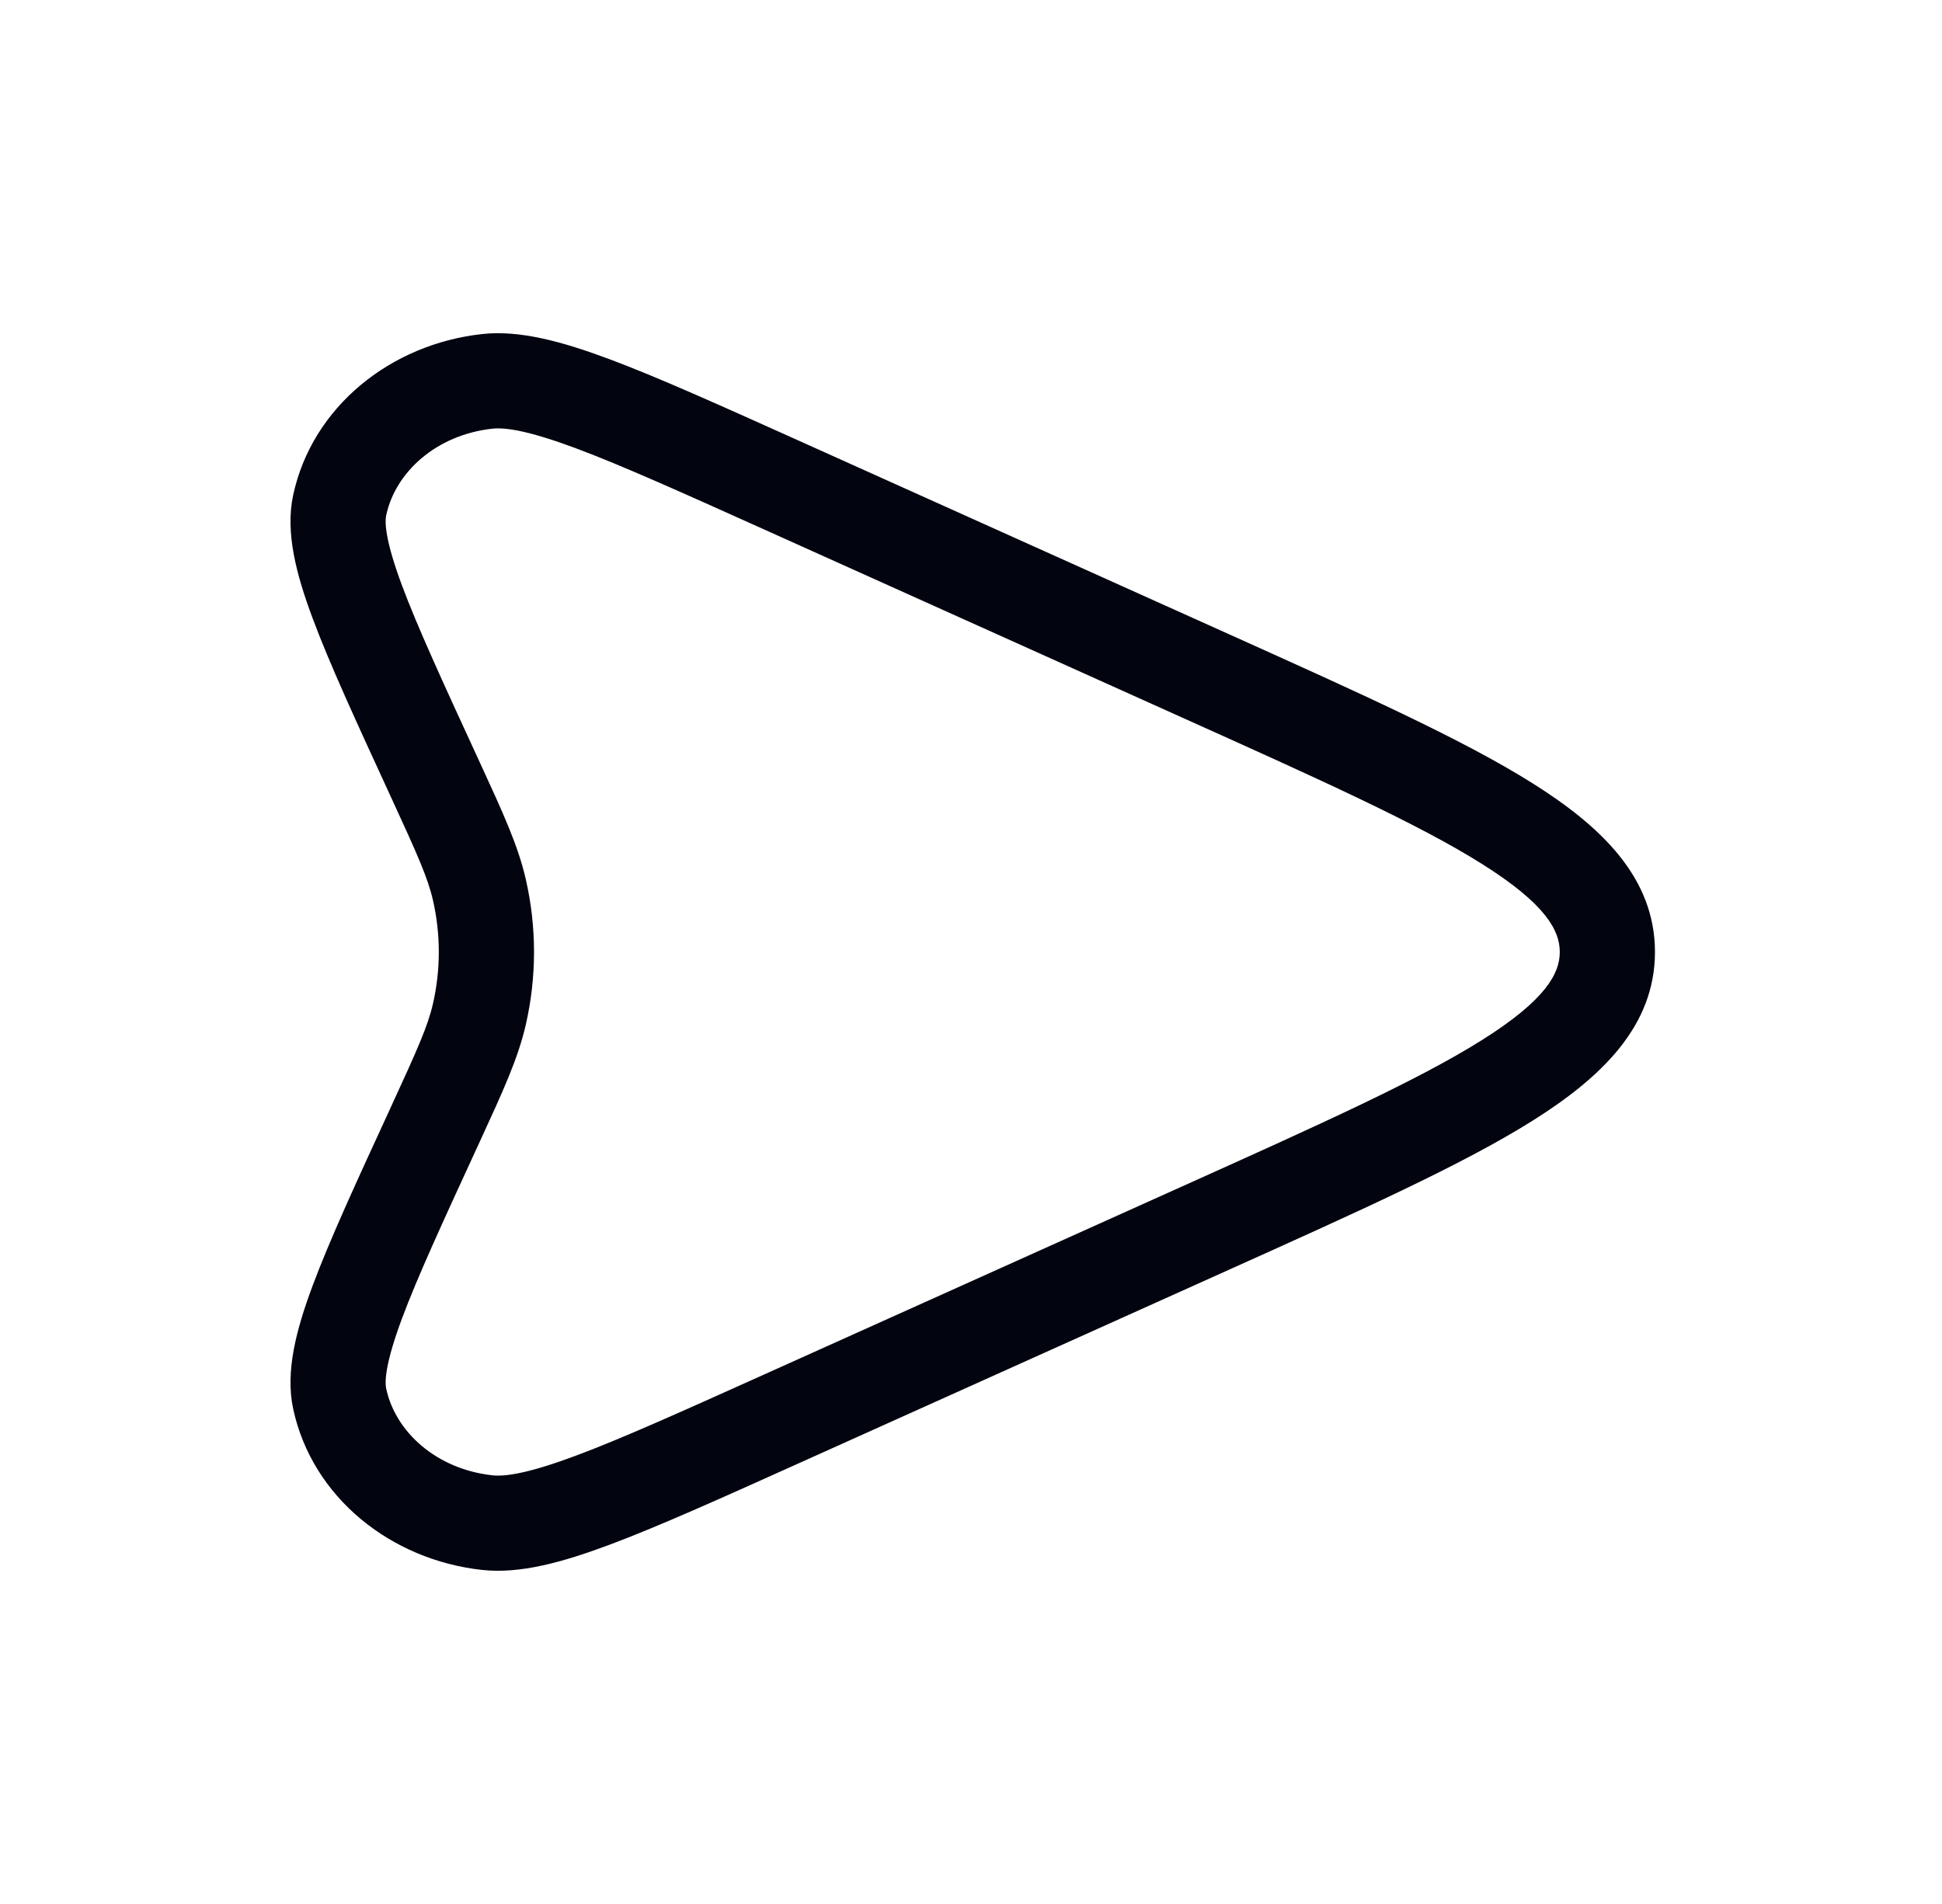 <svg width="51" height="50" viewBox="0 0 51 50" fill="none" xmlns="http://www.w3.org/2000/svg">
<path fill-rule="evenodd" clip-rule="evenodd" d="M21.01 11.587L32.286 16.66C35.714 18.203 38.412 19.416 40.242 20.566C42.049 21.701 43.462 23.047 43.462 25C43.462 26.953 42.049 28.299 40.242 29.434C38.412 30.583 35.714 31.797 32.286 33.339L21.01 38.412C18.915 39.355 17.285 40.088 16.013 40.564C14.767 41.03 13.655 41.336 12.665 41.228C10.264 40.967 8.199 39.321 7.699 36.997C7.487 36.012 7.783 34.91 8.209 33.766C8.65 32.581 9.35 31.059 10.243 29.121L10.267 29.068C10.964 27.553 11.233 26.956 11.37 26.359C11.575 25.462 11.575 24.538 11.37 23.64C11.233 23.044 10.964 22.446 10.267 20.931L10.243 20.879C9.35 18.94 8.65 17.419 8.209 16.234C7.783 15.089 7.487 13.987 7.699 13.002C8.199 10.679 10.264 9.033 12.665 8.772C13.655 8.664 14.767 8.97 16.013 9.435C17.285 9.911 18.915 10.645 21.01 11.587ZM15.137 11.777C13.914 11.32 13.288 11.219 12.935 11.257C11.455 11.418 10.386 12.399 10.143 13.528C10.098 13.738 10.13 14.225 10.552 15.362C10.956 16.448 11.616 17.884 12.538 19.886C12.558 19.93 12.578 19.973 12.598 20.016C13.216 21.359 13.604 22.202 13.806 23.081C14.097 24.346 14.097 25.653 13.806 26.919C13.604 27.797 13.216 28.641 12.598 29.984C12.578 30.027 12.558 30.07 12.538 30.114C11.616 32.116 10.956 33.551 10.552 34.637C10.13 35.774 10.098 36.261 10.143 36.471C10.386 37.6 11.455 38.582 12.935 38.743C13.288 38.781 13.914 38.68 15.137 38.222C16.324 37.779 17.88 37.079 20.03 36.112L31.159 31.105C34.71 29.507 37.247 28.363 38.912 27.317C40.618 26.246 40.962 25.55 40.962 25C40.962 24.45 40.618 23.754 38.912 22.683C37.247 21.637 34.71 20.492 31.159 18.895L20.03 13.887C17.88 12.92 16.324 12.221 15.137 11.777Z" fill="#02040F"/>
</svg>

